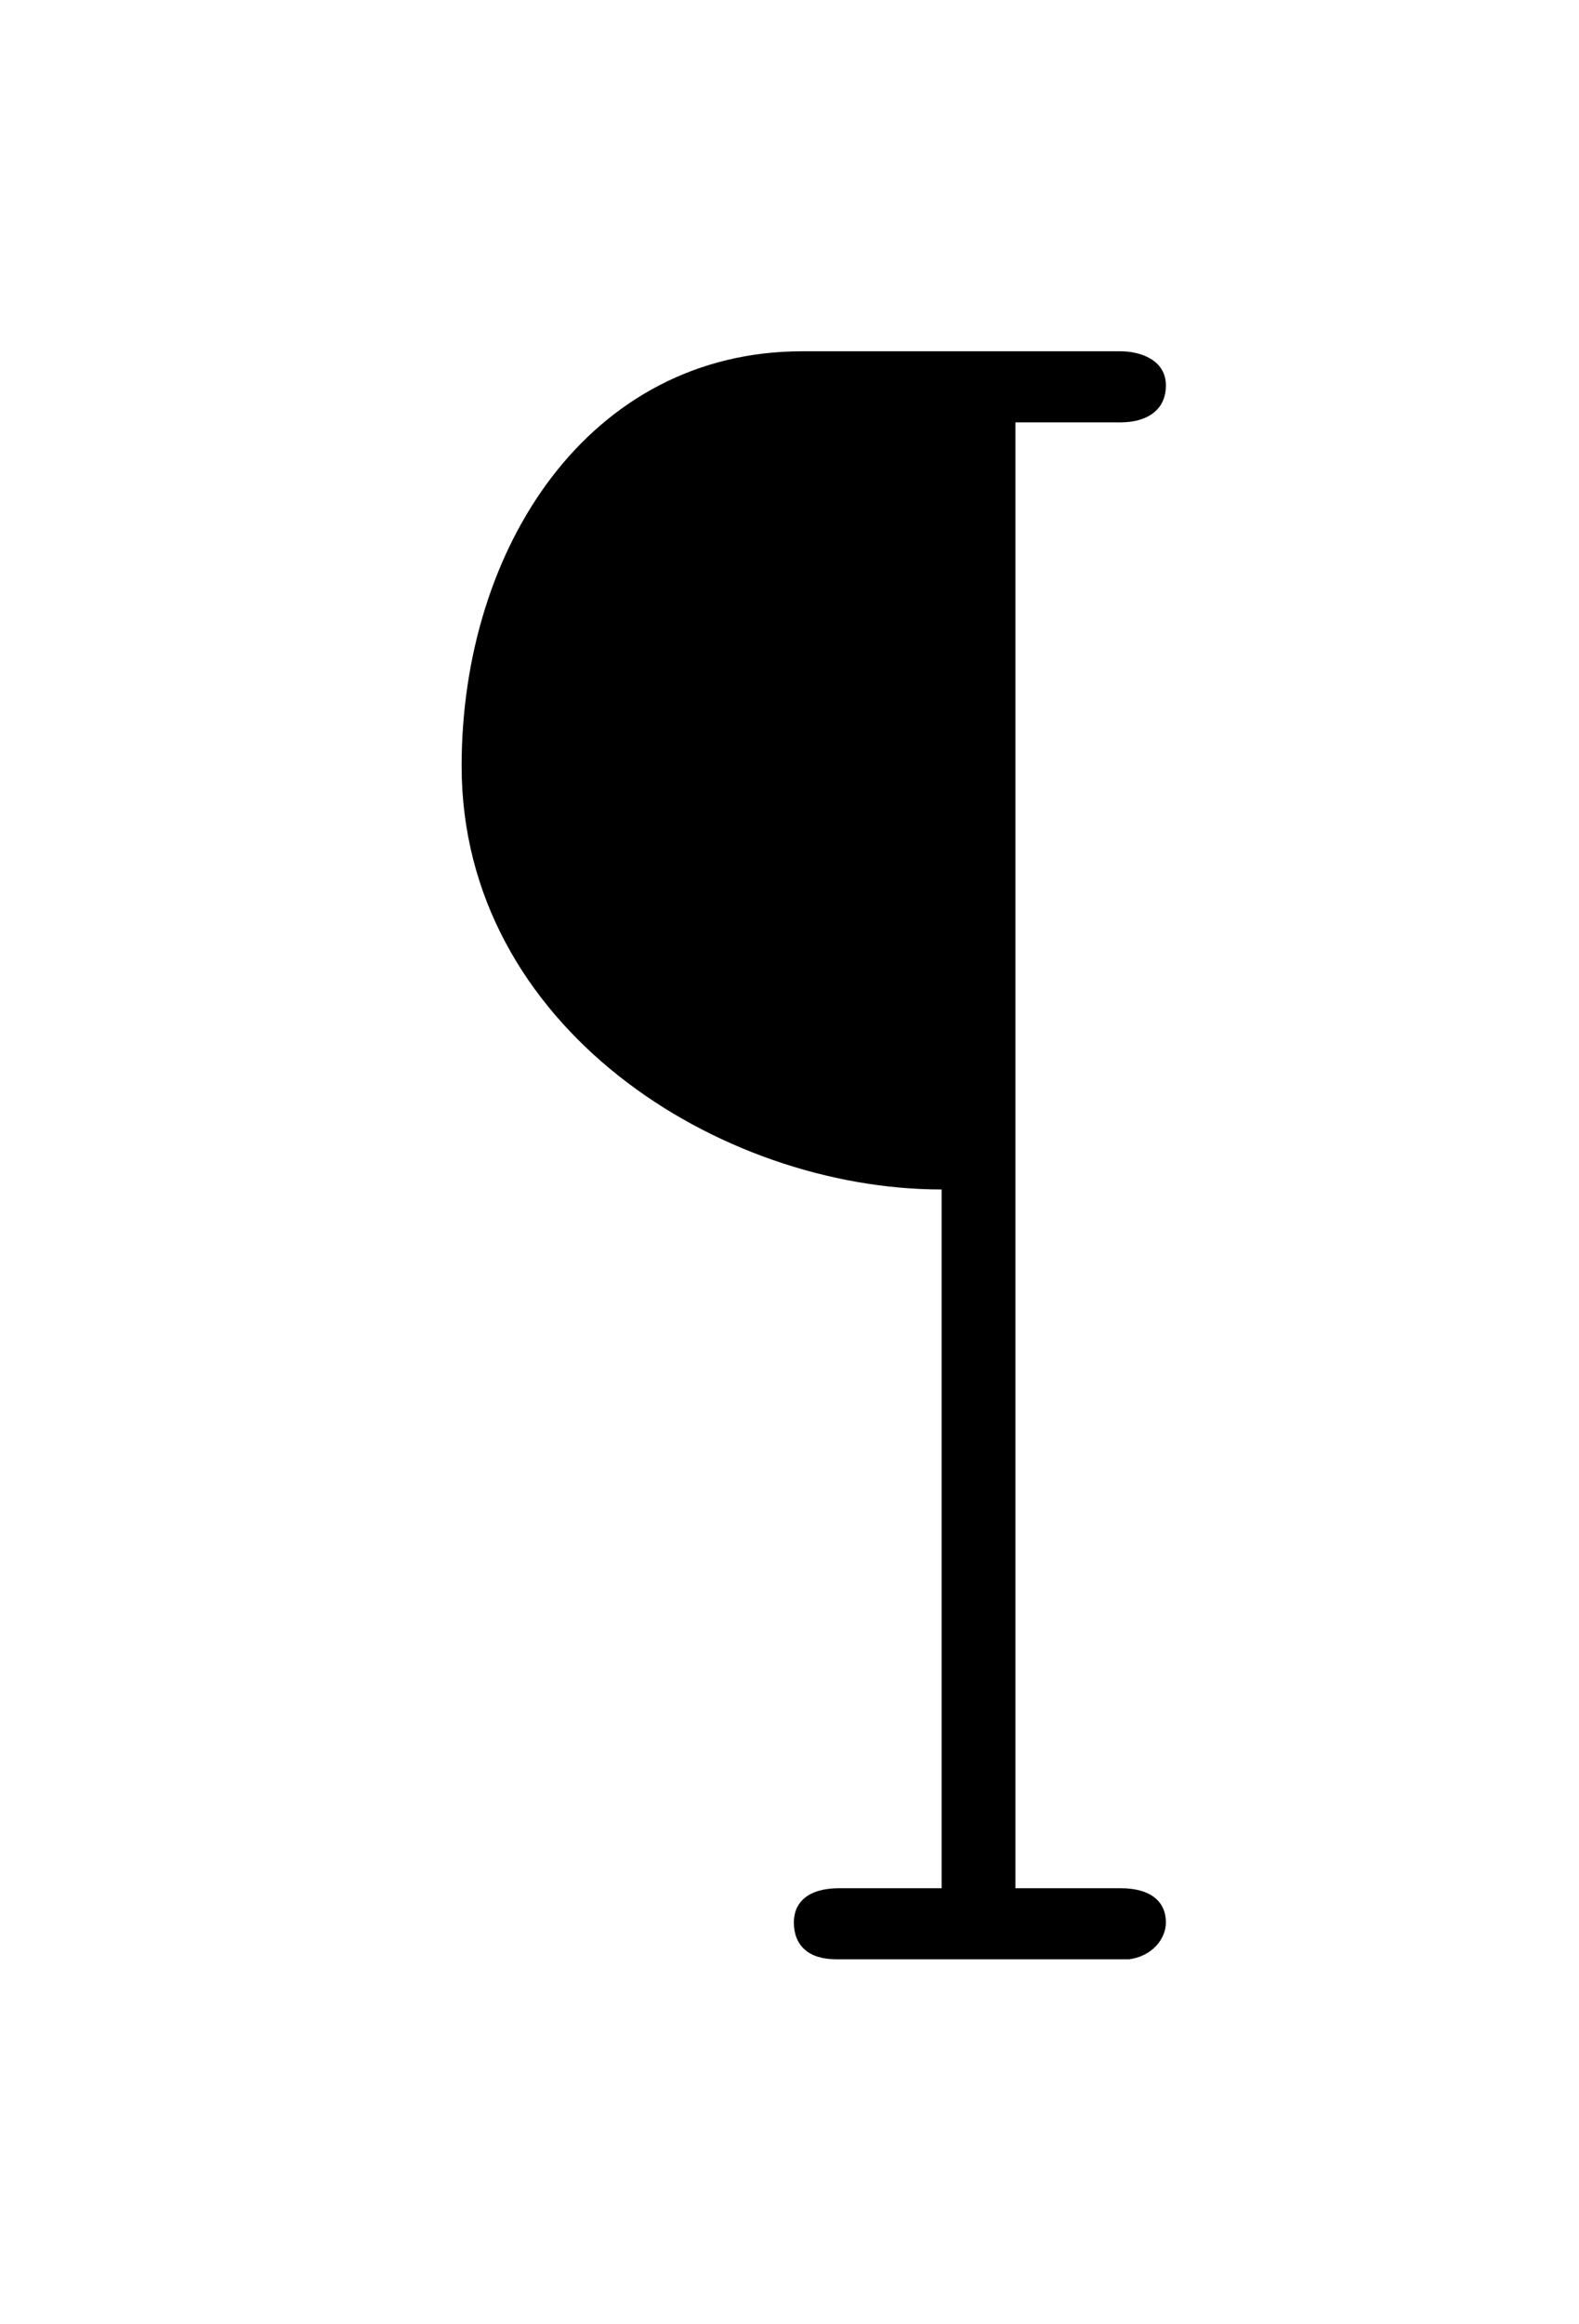 <?xml version="1.0" encoding="UTF-8"?>
<svg xmlns="http://www.w3.org/2000/svg" xmlns:xlink="http://www.w3.org/1999/xlink" width="8.688pt" height="12.783pt" viewBox="0 0 8.688 12.783" version="1.1">
<defs>
<g>
<symbol overflow="visible" id="glyph0-0">
<path style="stroke:none;" d=""/>
</symbol>
<symbol overflow="visible" id="glyph0-1">
<path style="stroke:none;" d="M 3.188 -2.312 L 3.188 1.531 L 2.625 1.531 C 2.453 1.531 2.375 1.609 2.375 1.719 C 2.375 1.844 2.453 1.922 2.609 1.922 L 4.219 1.922 C 4.344 1.906 4.422 1.812 4.422 1.719 C 4.422 1.609 4.344 1.531 4.172 1.531 L 3.594 1.531 L 3.594 -6.531 L 4.172 -6.531 C 4.312 -6.531 4.422 -6.594 4.422 -6.734 C 4.422 -6.875 4.281 -6.922 4.172 -6.922 L 2.422 -6.922 C 1.25 -6.922 0.547 -5.844 0.547 -4.641 C 0.547 -3.203 1.969 -2.312 3.188 -2.312 Z "/>
</symbol>
</g>
</defs>
<g id="surface1">
<g style="fill:rgb(0%,0%,0%);fill-opacity:1;">
  <use xlink:href="#glyph0-1" x="1.993" y="8.854"/>
</g>
</g>
</svg>
